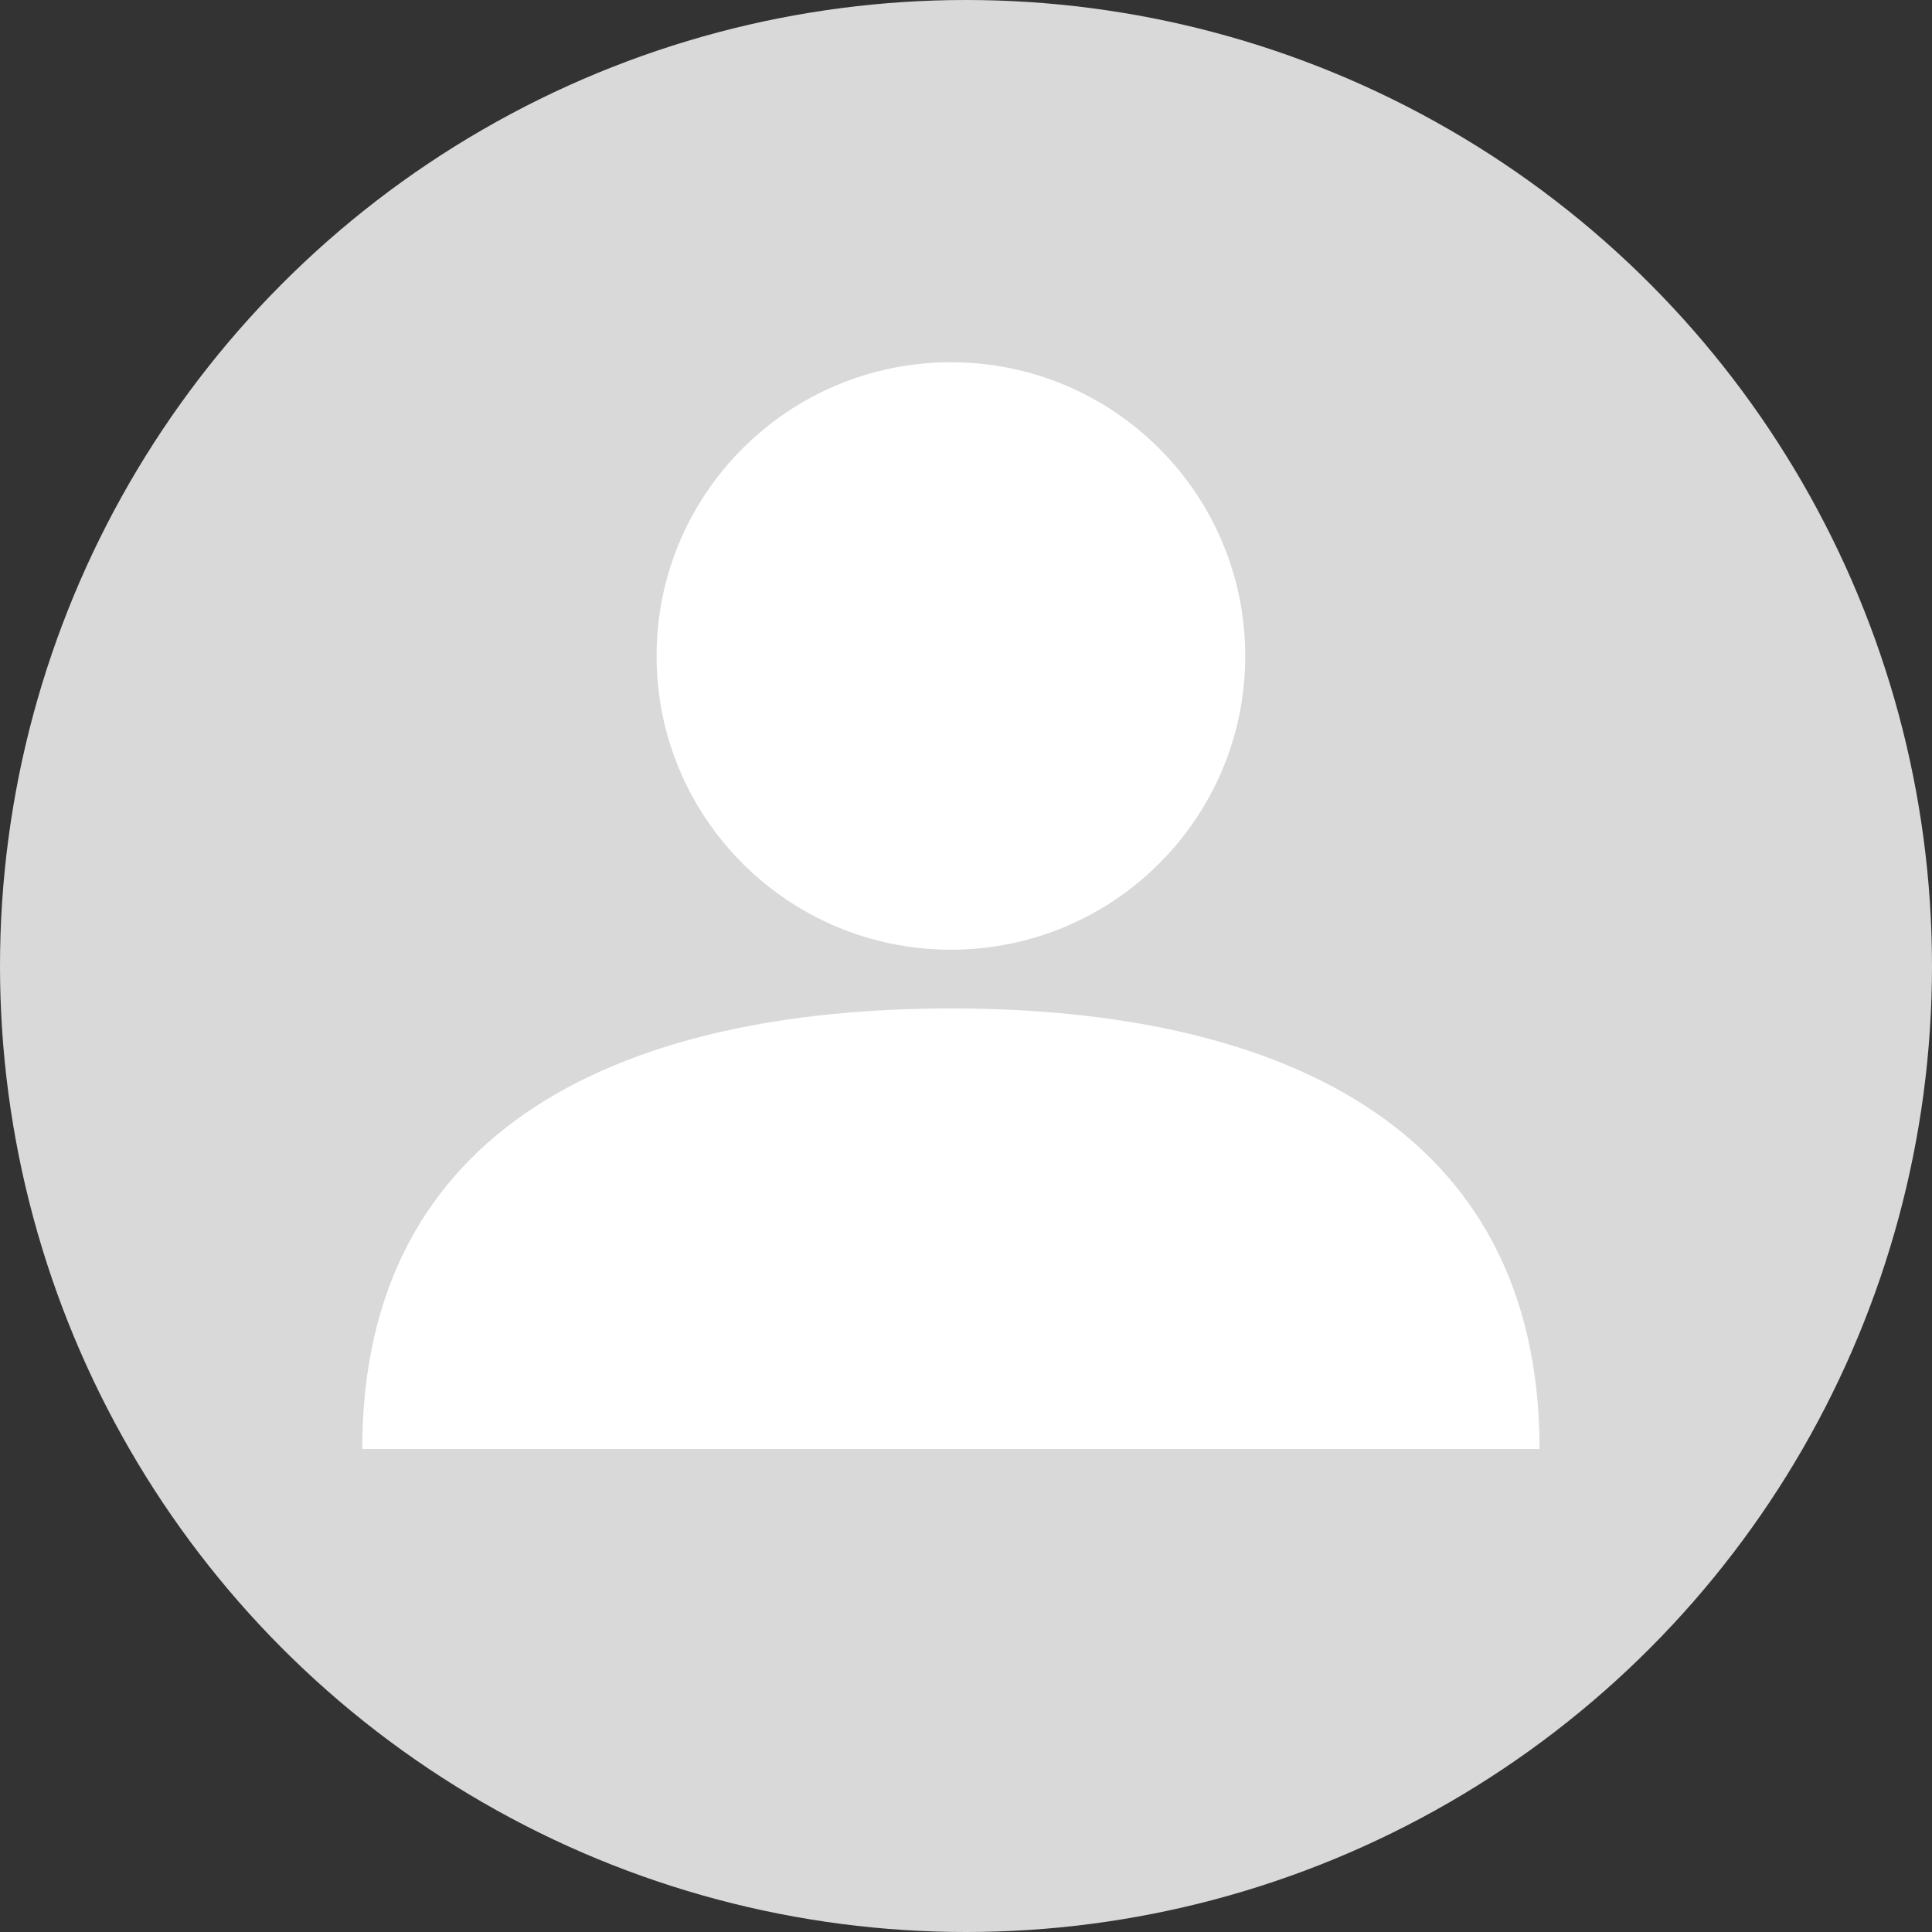 <svg width="32" height="32" viewBox="0 0 32 32" fill="none" xmlns="http://www.w3.org/2000/svg">
<rect x="0" y="0" width="32" height="32" fill="#333333" stroke="none"/>
<circle cx="16" cy="16" r="16" fill="#D9D9D9"/>
<path d="M15.75 16.703C10.365 16.703 6 18.626 6 24H25.5C25.5 18.626 21.135 16.703 15.75 16.703Z" fill="white"/>
<path d="M20.625 10.865C20.625 13.552 18.442 15.73 15.75 15.73C13.058 15.73 10.875 13.552 10.875 10.865C10.875 8.178 13.058 6 15.75 6C18.442 6 20.625 8.178 20.625 10.865Z" fill="white"/>
</svg>
